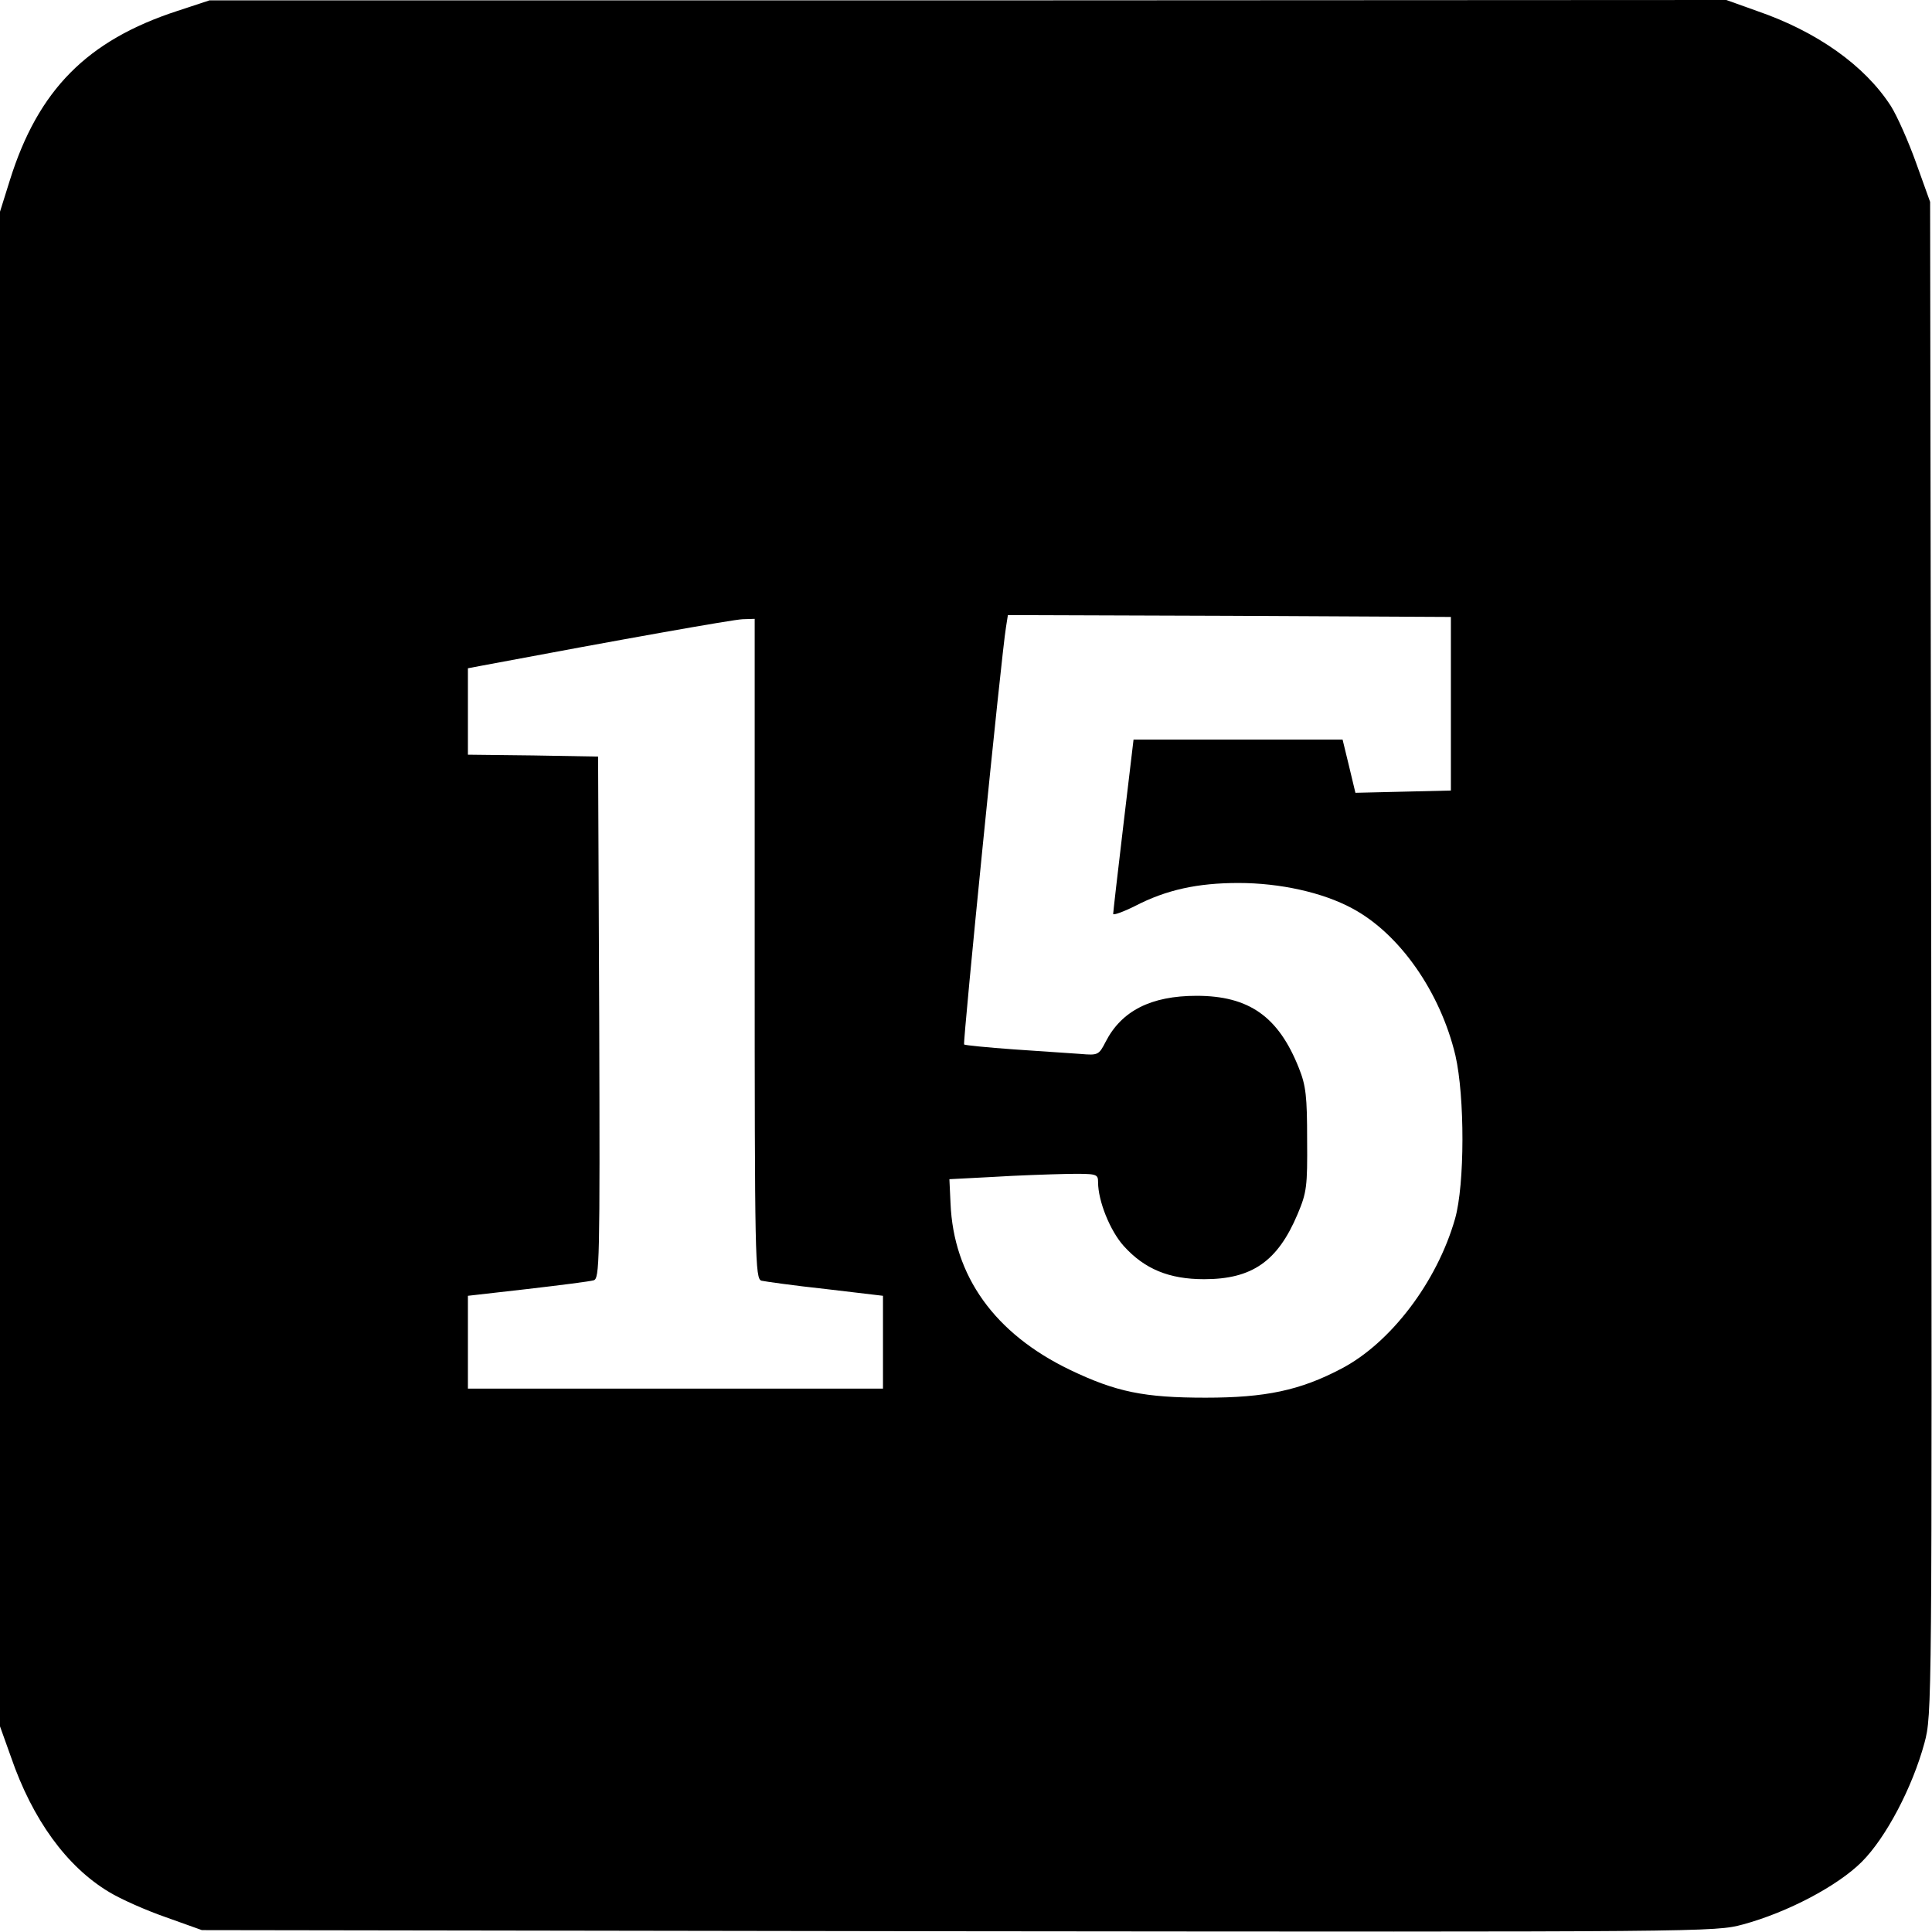 <?xml version="1.0" standalone="no"?>
<!DOCTYPE svg PUBLIC "-//W3C//DTD SVG 20010904//EN"
 "http://www.w3.org/TR/2001/REC-SVG-20010904/DTD/svg10.dtd">
<svg version="1.0" xmlns="http://www.w3.org/2000/svg"
 width="512pt" height="512pt" viewBox="0 0 512 512"
 preserveAspectRatio="xMidYMid meet">
<g transform="translate(0,512) scale(0.1,-0.1)"
fill="#000000" stroke="none">
<path d="M470 5091 c-239 -78 -369 -209 -444 -449 l-26 -83 0 -2007 0 -2007
29 -81 c57 -166 148 -291 260 -358 31 -19 99 -49 151 -67 l95 -34 2004 -3
c1993 -2 2005 -2 2080 18 118 32 251 102 315 166 64 64 134 197 166 315 20 75
20 87 18 2080 l-3 2004 -37 103 c-20 56 -50 124 -67 151 -69 107 -195 197
-355 252 l-81 29 -2010 -1 -2010 0 -85 -28z m3375 -1836 l0 -230 -126 -3 -127
-3 -17 71 -17 70 -277 0 -277 0 -27 -227 c-15 -126 -27 -231 -27 -235 0 -4 26
5 58 21 83 43 166 61 274 61 110 0 223 -25 301 -67 126 -67 234 -222 274 -390
25 -109 25 -342 -1 -433 -48 -168 -171 -329 -301 -397 -110 -58 -202 -77 -360
-77 -163 0 -237 15 -360 74 -199 96 -308 248 -316 441 l-3 64 115 6 c63 4 151
7 197 8 79 1 82 0 82 -22 0 -50 32 -129 68 -169 55 -61 120 -88 213 -88 127 0
195 47 248 173 24 57 26 73 25 197 0 114 -3 143 -22 190 -54 136 -132 191
-271 191 -121 0 -199 -40 -241 -122 -18 -35 -20 -36 -67 -32 -26 2 -106 7
-176 12 -70 5 -130 11 -132 13 -4 4 99 1036 111 1106 l5 32 587 -2 587 -3 0
-230z m-1845 -649 c0 -824 1 -875 18 -880 9 -2 86 -13 170 -22 l152 -18 0
-123 0 -123 -550 0 -550 0 0 123 0 123 158 18 c86 10 165 20 175 23 16 4 17
44 15 696 l-3 692 -172 3 -173 2 0 115 0 114 37 7 c372 70 665 122 691 123
l32 1 0 -874z"/>
</g>
</svg>
